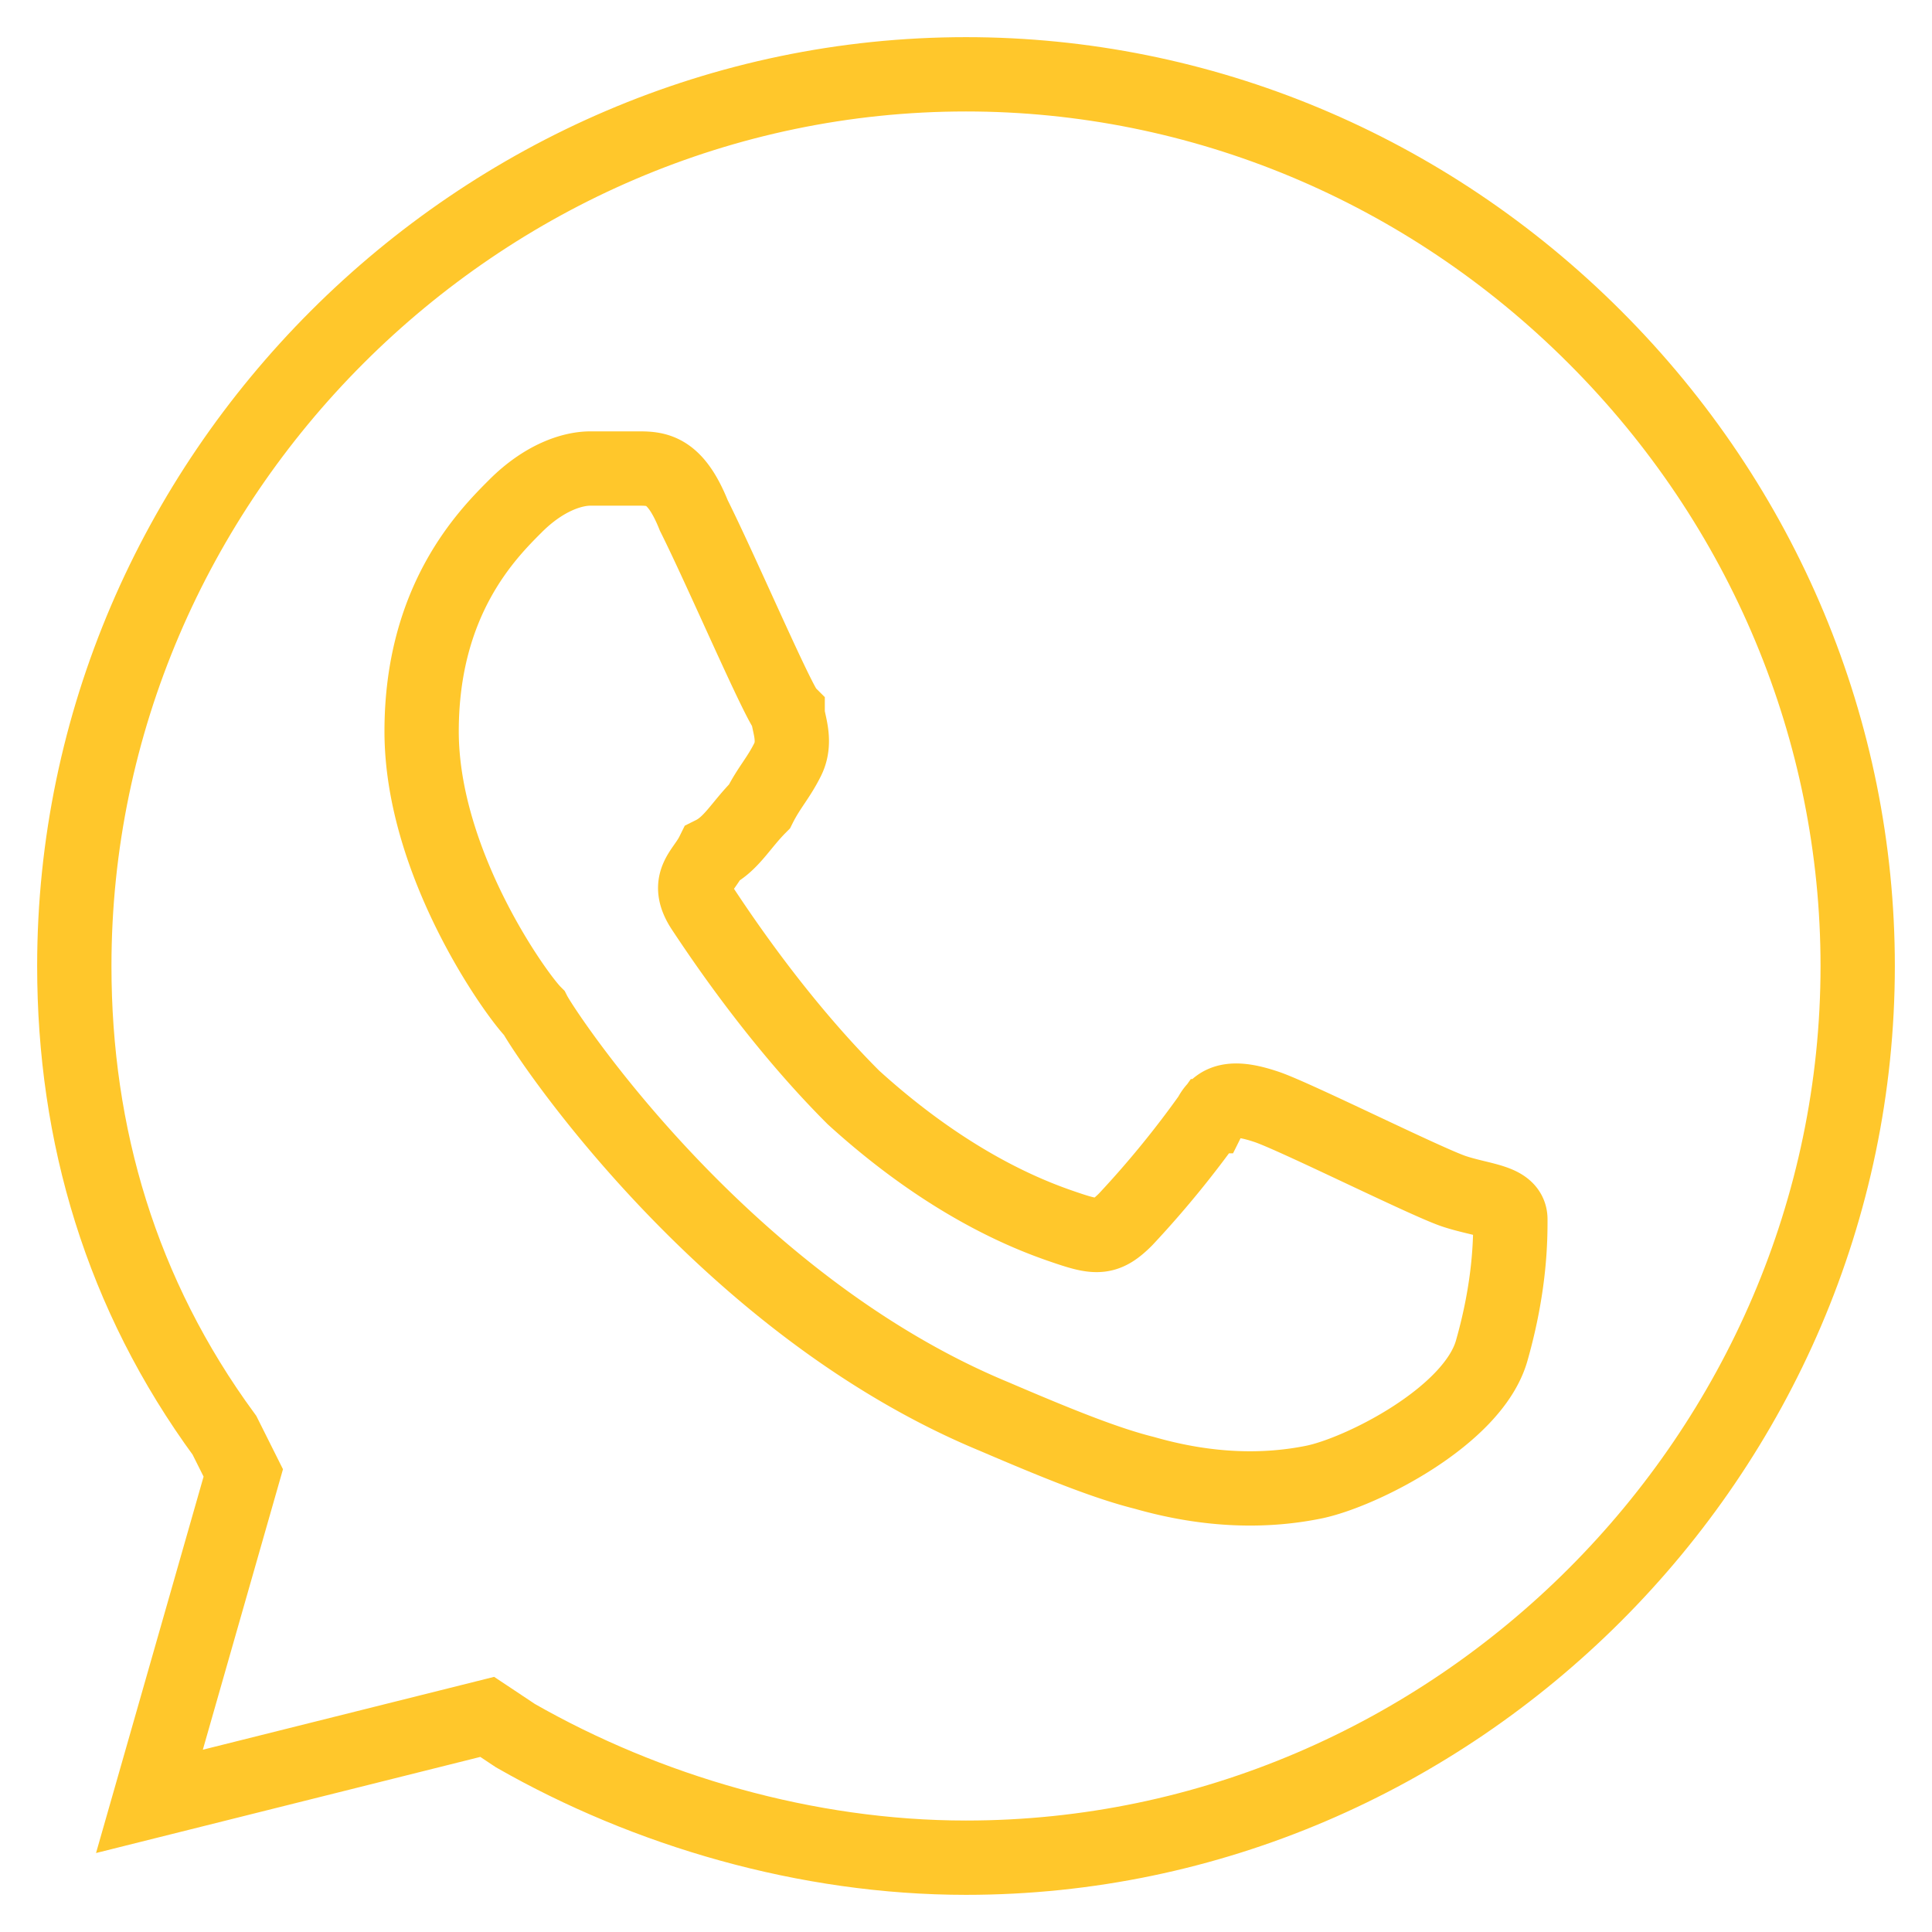 <svg width="26" height="26" fill="none" xmlns="http://www.w3.org/2000/svg"><path d="M13 25c-2.147 0-4.295-.632-6.063-1.642l-.38-.253-4.546 1.137 1.263-4.42-.253-.506C1.631 17.42 1 15.274 1 13 1 6.432 6.432 1 13 1c3.158 0 6.19 1.263 8.463 3.537C23.737 6.81 25 9.842 25 13c0 6.568-5.432 12-12 12z" stroke="#FFC72B"/><path d="M19.568 16.032c-.379-.127-2.147-1.011-2.526-1.137-.379-.127-.632-.127-.758.126a13.424 13.424 0 01-1.137 1.39c-.252.252-.379.252-.758.126-.378-.127-1.515-.505-2.905-1.769-1.01-1.01-1.768-2.147-2.02-2.526-.253-.379 0-.505.125-.758.253-.126.38-.379.632-.632.126-.252.253-.378.379-.631s0-.505 0-.632c-.126-.126-.884-1.894-1.263-2.652-.253-.632-.505-.632-.758-.632h-.632c-.252 0-.631.126-1.01.505-.38.38-1.263 1.264-1.263 3.032s1.263 3.537 1.515 3.79c.127.252 2.527 3.915 6.19 5.431.884.379 1.516.632 2.021.758.884.253 1.642.253 2.274.126.631-.126 2.147-.884 2.4-1.768.252-.884.252-1.516.252-1.769 0-.252-.379-.252-.758-.378z" stroke="#FFC72B"/></svg>